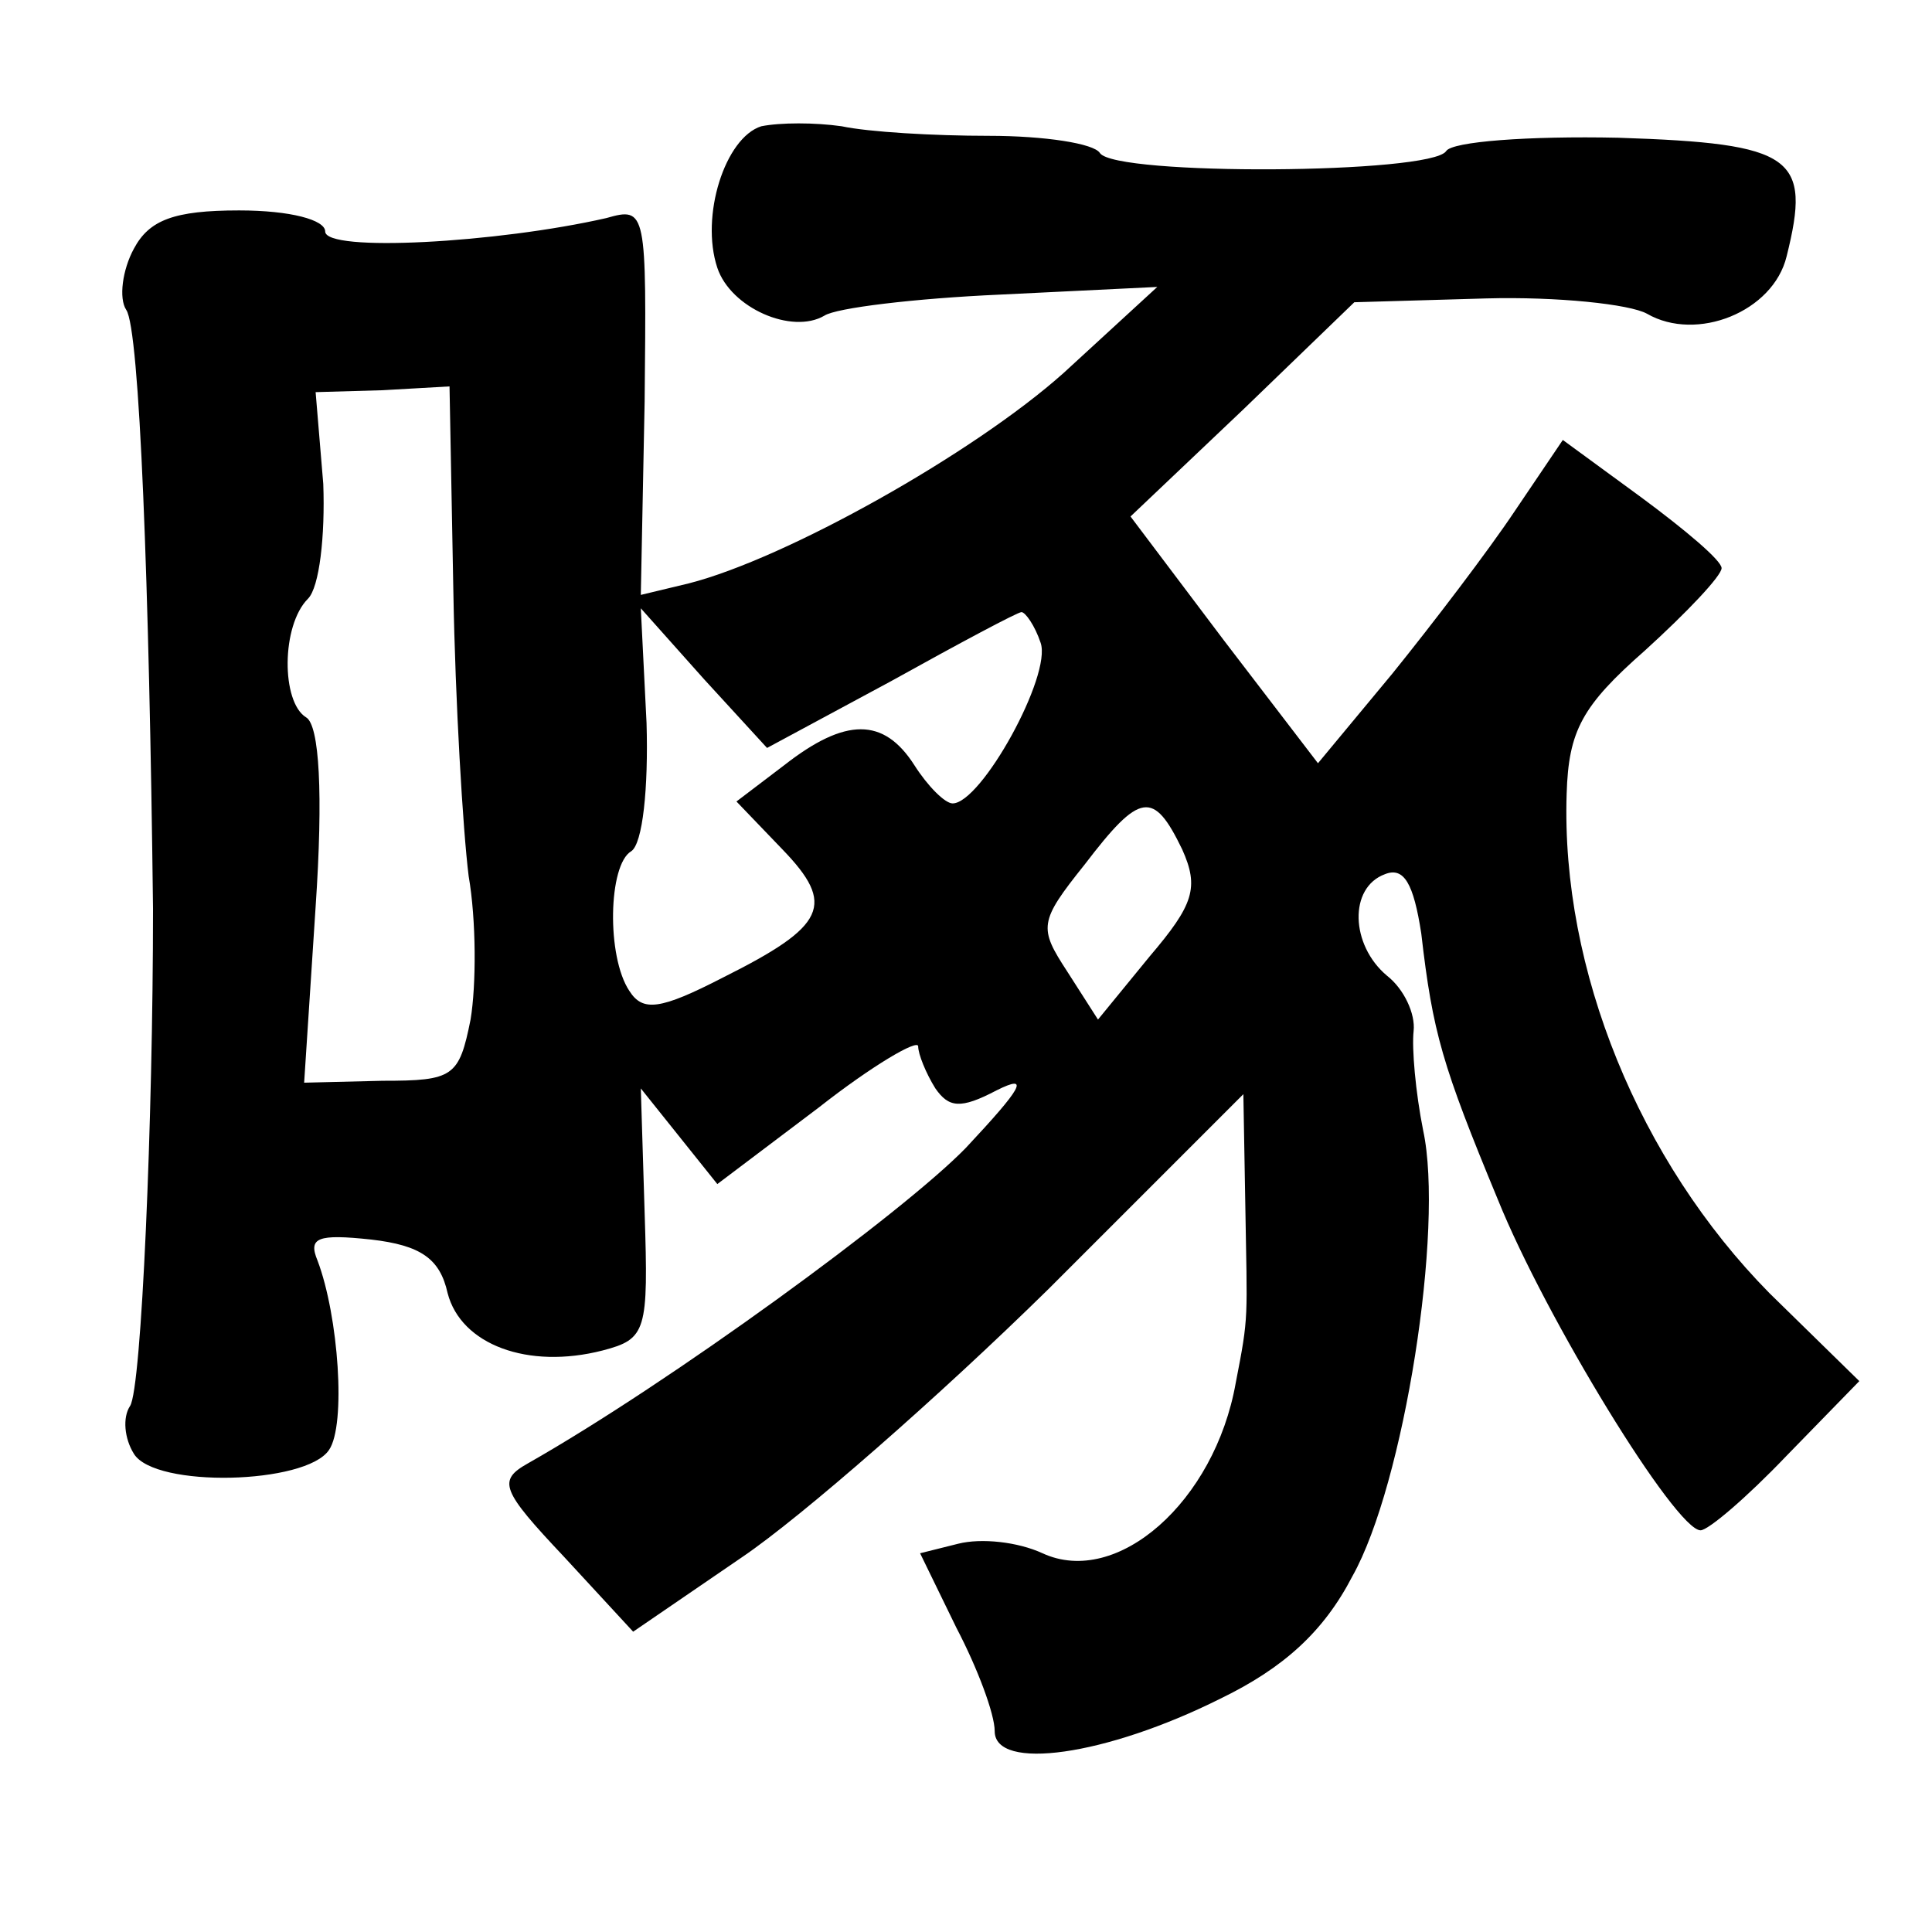 <?xml version="1.0" standalone="no"?>
<!DOCTYPE svg PUBLIC "-//W3C//DTD SVG 20010904//EN"
 "http://www.w3.org/TR/2001/REC-SVG-20010904/DTD/svg10.dtd">
<svg version="1.0" xmlns="http://www.w3.org/2000/svg"
 width="101pt" height="101pt" viewBox="0 0 101 101"
 preserveAspectRatio="xMidYMid meet">
<g transform="translate(0,101) scale(0.1,-0.1)"
fill="#000000" stroke="none">
<path d="M398 944 c-19 -6 -32 -47 -23 -74 7 -21 39 -35 56 -25 6 4 47 9 92
11 l82 4 -49 -45 c-47 -42 -145 -97 -196 -110 l-25 -6 2 101 c1 100 1 102 -20
96 -57 -13 -147 -18 -147 -7 0 6 -18 11 -45 11 -34 0 -47 -5 -55 -20 -6 -11
-8 -26 -4 -32 7 -10 12 -144 14 -313 0 -110 -6 -251 -12 -260 -4 -6 -3 -17 2
-25 11 -18 90 -16 102 2 9 13 5 70 -6 99 -5 12 0 14 28 11 26 -3 36 -10 40
-28 7 -27 42 -40 81 -30 23 6 24 10 22 72 l-2 65 20 -25 20 -25 53 40 c28 22
52 36 52 32 0 -4 4 -14 9 -22 7 -10 13 -11 32 -1 18 9 13 1 -16 -30 -33 -34
-155 -123 -229 -165 -16 -9 -14 -14 19 -49 l36 -39 57 39 c31 21 103 84 160
140 l102 102 1 -57 c1 -62 2 -58 -5 -94 -11 -62 -62 -107 -101 -89 -13 6 -32
8 -44 5 l-20 -5 19 -39 c11 -21 20 -45 20 -54 0 -21 58 -13 118 17 33 16 54
35 69 64 27 48 48 182 37 233 -4 20 -6 43 -5 52 1 9 -5 22 -14 29 -19 16 -20
46 -1 53 10 4 15 -5 19 -31 6 -52 11 -69 40 -139 25 -62 93 -173 106 -173 4 0
24 17 45 39 l38 39 -47 46 c-68 69 -109 169 -106 261 1 33 8 46 41 75 22 20
40 39 40 43 0 4 -19 20 -42 37 l-41 30 -25 -37 c-14 -21 -43 -59 -64 -85 l-39
-47 -49 64 -49 65 59 56 58 56 69 2 c37 1 75 -3 84 -8 26 -15 66 1 73 30 13
52 4 59 -88 62 -47 1 -87 -2 -90 -7 -8 -12 -173 -13 -181 -1 -3 5 -29 9 -58 9
-29 0 -63 2 -77 5 -14 2 -32 2 -42 0z m-161 -243 c1 -58 5 -125 8 -149 4 -23
4 -57 1 -75 -6 -30 -9 -32 -46 -32 l-41 -1 6 92 c4 59 2 95 -5 99 -13 8 -13
48 1 62 6 6 9 33 8 60 l-4 48 35 1 35 2 2 -107z m229 -47 c36 20 66 36 68 36
2 0 7 -7 10 -16 6 -17 -31 -84 -46 -84 -4 0 -13 9 -20 20 -16 25 -36 25 -68 0
l-25 -19 24 -25 c28 -29 23 -40 -31 -67 -33 -17 -42 -18 -49 -7 -12 18 -11 66
1 73 6 4 9 33 8 67 l-3 60 33 -37 33 -36 65 35z m152 -88 c9 -20 6 -29 -17
-56 l-27 -33 -16 25 c-15 23 -15 26 9 56 29 38 36 39 51 8z"/>
</g>
</svg>
